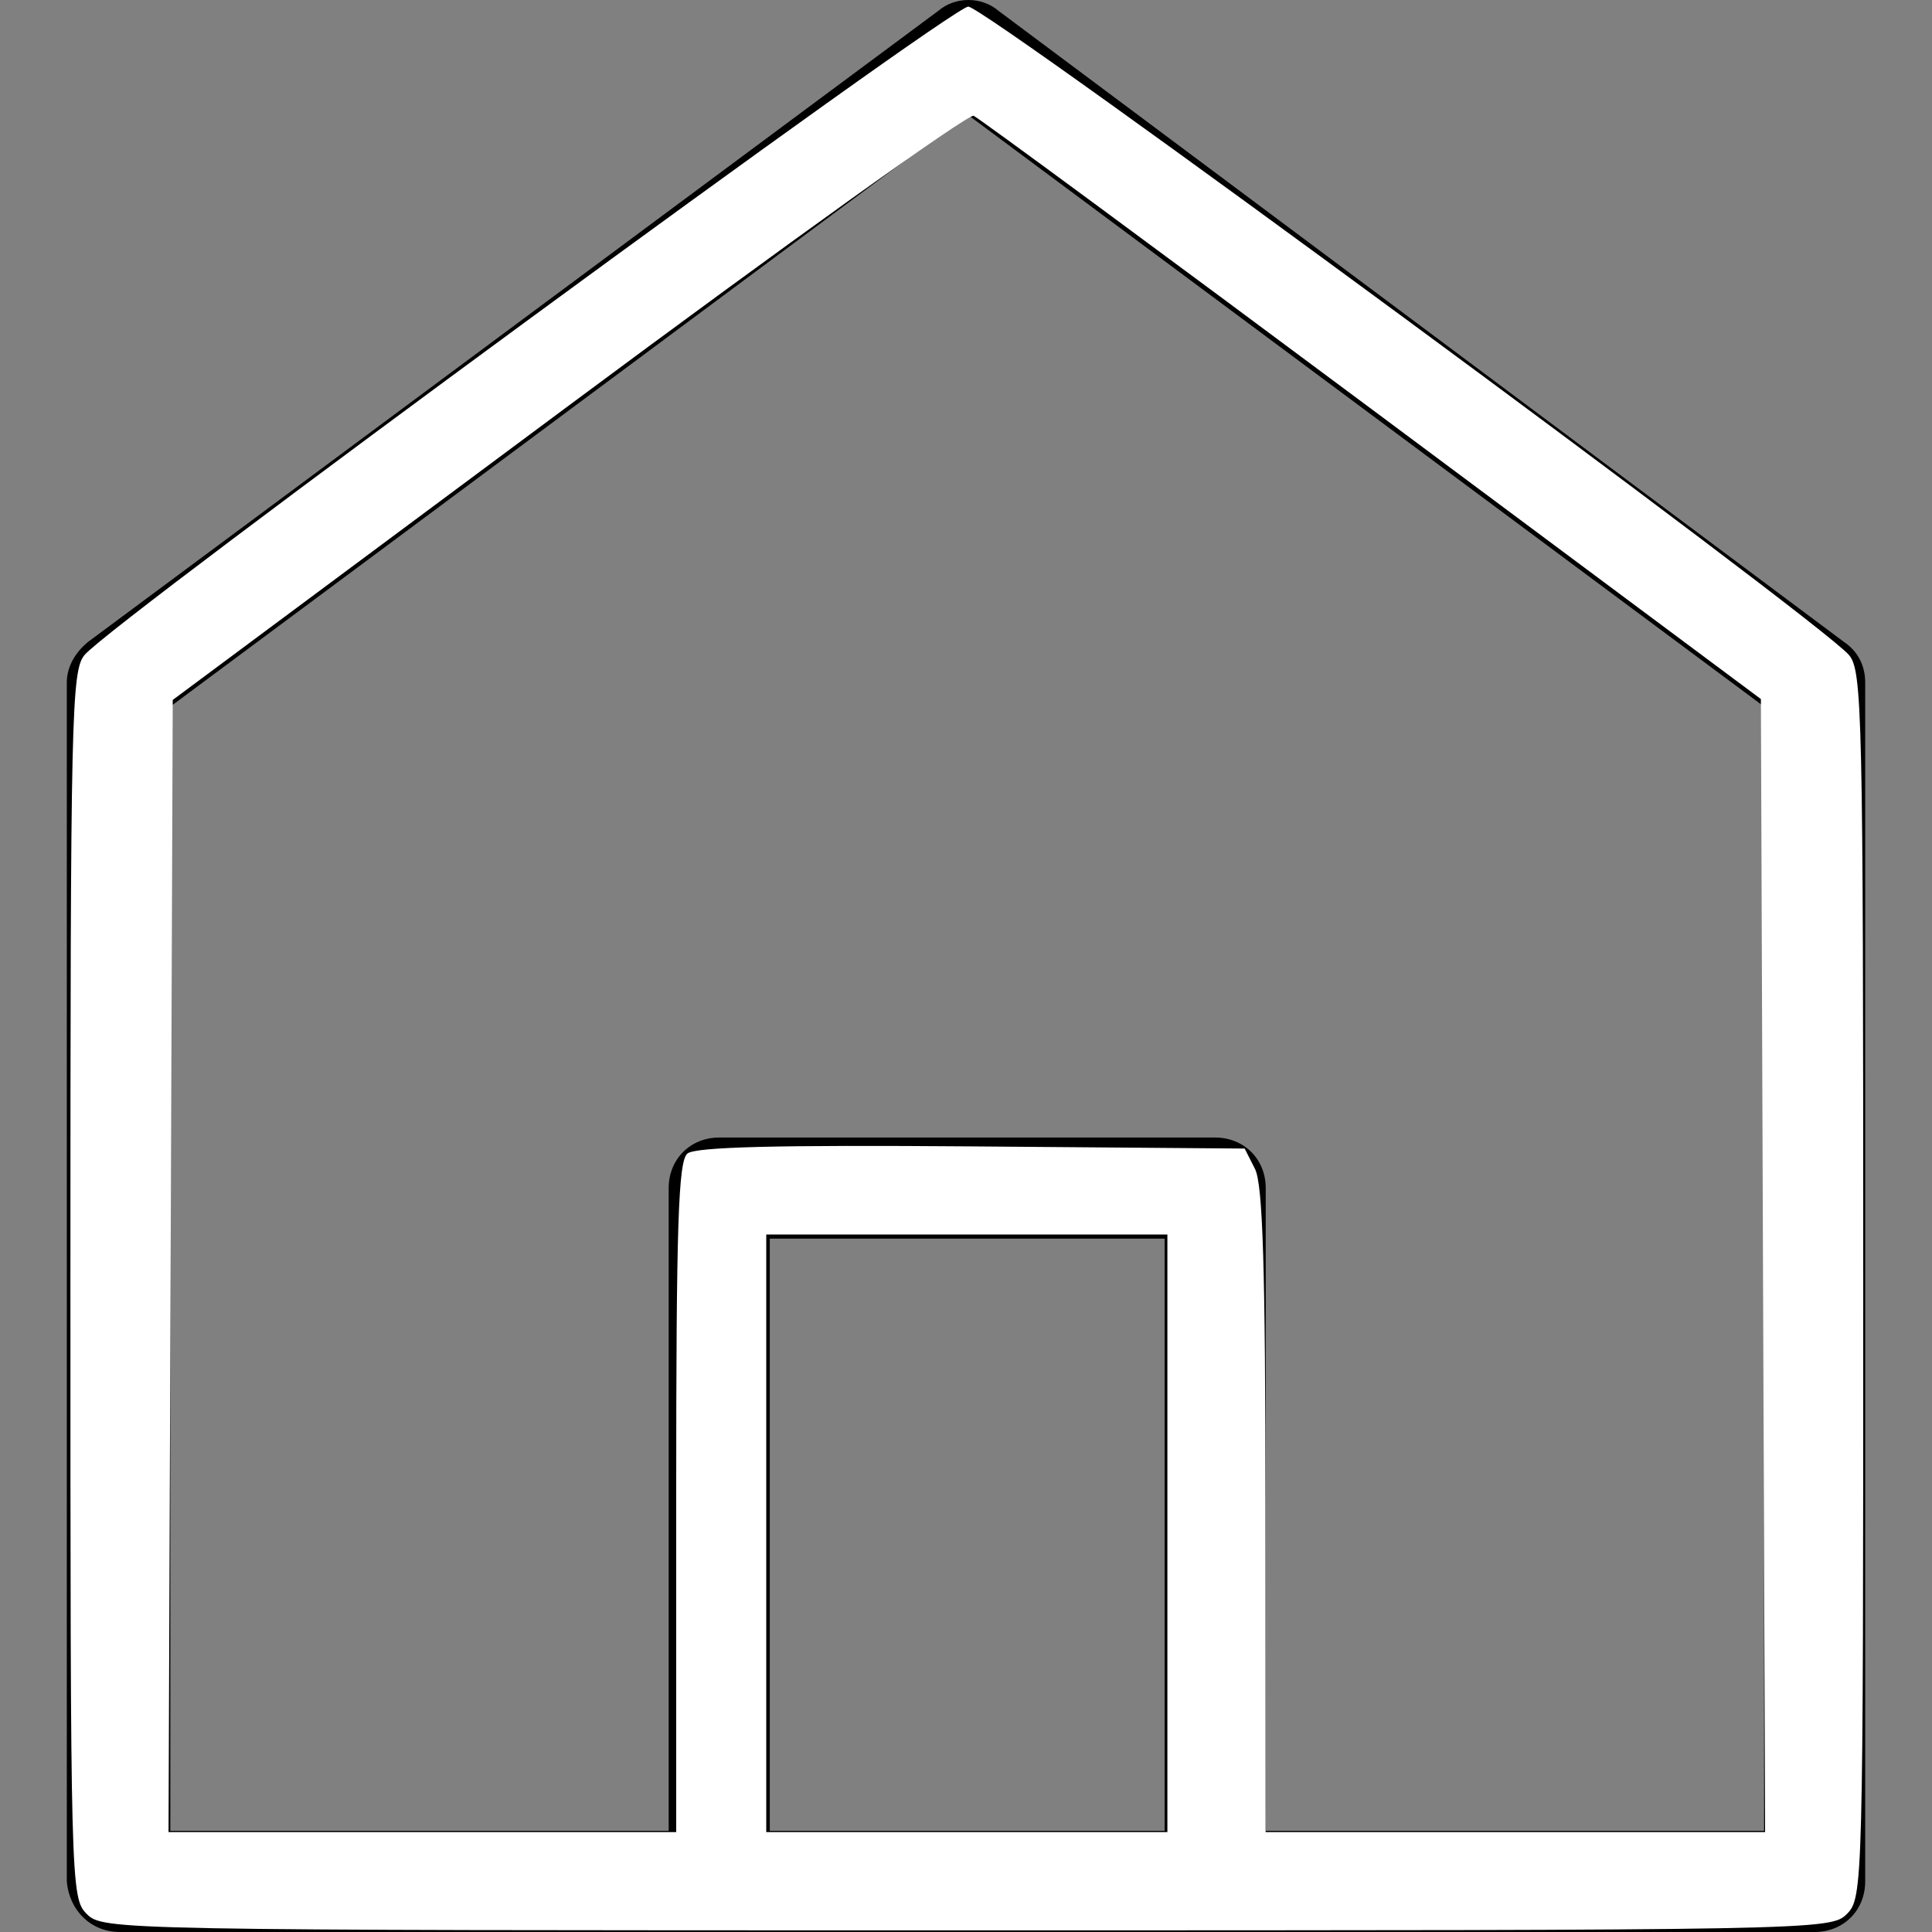 <?xml version="1.0" encoding="UTF-8" standalone="no"?>
<!-- Generator: Adobe Illustrator 19.0.0, SVG Export Plug-In . SVG Version: 6.00 Build 0)  -->

<svg
   xmlns:dc="http://purl.org/dc/elements/1.1/"
   xmlns:cc="http://creativecommons.org/ns#"
   xmlns:rdf="http://www.w3.org/1999/02/22-rdf-syntax-ns#"
   xmlns:svg="http://www.w3.org/2000/svg"
   xmlns="http://www.w3.org/2000/svg"
   xmlns:sodipodi="http://sodipodi.sourceforge.net/DTD/sodipodi-0.dtd"
   xmlns:inkscape="http://www.inkscape.org/namespaces/inkscape"
   version="1.1"
   id="Capa_1"
   x="0px"
   y="0px"
   viewBox="0 0 321 321"
   style="enable-background:new 0 0 321 321;"
   xml:space="preserve"
   sodipodi:docname="white_home.svg"
   inkscape:version="0.92.4 (5da689c313, 2019-01-14)"><rect x="0" y="0" width="321" height="321" fill="#808080" stroke="none"/><defs
   id="defs5943" /><sodipodi:namedview
   pagecolor="#ffffff"
   bordercolor="#666666"
   borderopacity="1"
   objecttolerance="10"
   gridtolerance="10"
   guidetolerance="10"
   inkscape:pageopacity="0"
   inkscape:pageshadow="2"
   inkscape:window-width="958"
   inkscape:window-height="1008"
   id="namedview5941"
   showgrid="false"
   inkscape:zoom="0.73520249"
   inkscape:cx="160.5"
   inkscape:cy="160.5"
   inkscape:window-x="1913"
   inkscape:window-y="0"
   inkscape:window-maximized="0"
   inkscape:current-layer="Capa_1" />
<g
   id="g5908">
	<g
   id="g5906">
		<path
   d="M306.3,106.6L165.9,1.8c-2.8-2.4-7.2-2.4-10,0L14.7,106.6c-2,1.6-3.6,4-3.6,6.8v199.2c0.4,4.8,4,8.4,8.8,8.4h281.6    c4.8,0,8.4-3.6,8.4-8.4V113.4C309.9,110.6,308.7,108.2,306.3,106.6z M193.5,304.2h-65.6v-98.4h65.6V304.2z M293.1,304.2h-82.8    V197.4c0-4.8-3.6-8.4-8.4-8.4h-82.4c-4.8,0-8.4,3.6-8.4,8.4v106.8H28.3V117.4L160.7,19l132.4,98.4V304.2z"
   id="path5904" />
	</g>
</g>
<g
   id="g5910">
</g>
<g
   id="g5912">
</g>
<g
   id="g5914">
</g>
<g
   id="g5916">
</g>
<g
   id="g5918">
</g>
<g
   id="g5920">
</g>
<g
   id="g5922">
</g>
<g
   id="g5924">
</g>
<g
   id="g5926">
</g>
<g
   id="g5928">
</g>
<g
   id="g5930">
</g>
<g
   id="g5932">
</g>
<g
   id="g5934">
</g>
<g
   id="g5936">
</g>
<g
   id="g5938">
</g>
<path
   style="fill:#ffffff;fill-opacity:1;stroke-width:1"
   d="m 14.418,318.008 c -2.672,-2.672 -2.72,-4.534 -2.72,-104.582 0,-95.048 0.159,-102.048 2.38,-104.636 C 18.988,103.065 157.973,1.112 160.881,1.1 163.757,1.088 302.102,102.937 307.194,108.816 c 2.221,2.564 2.38,9.552 2.38,104.61 0,100.048 -0.048,101.91 -2.72,104.582 -2.686,2.686 -4.534,2.72 -146.218,2.72 -141.684,0 -143.532,-0.034 -146.218,-2.72 z M 112.35,248.806 c 0,-45.397 0.342,-55.884 1.862,-57.146 1.328,-1.102 14.882,-1.442 47.226,-1.187 l 45.364,0.359 1.72,3.4 c 1.298,2.567 1.725,16.486 1.74,56.787 l 0.02,53.387 h 41.494 41.494 l -0.349,-94.129 -0.349,-94.129 -64.608,-48.118 C 192.43,41.565 162.642,19.609 161.768,19.239 160.895,18.868 130.597,40.554 94.44,67.429 l -65.74,48.863 -0.349,94.057 -0.349,94.057 H 70.175 112.35 Z m 81.61,5.954 v -49.646 h -33.324 -33.324 v 49.646 49.646 h 33.324 33.324 z"
   id="path6490"
   inkscape:connector-curvature="0" /></svg>